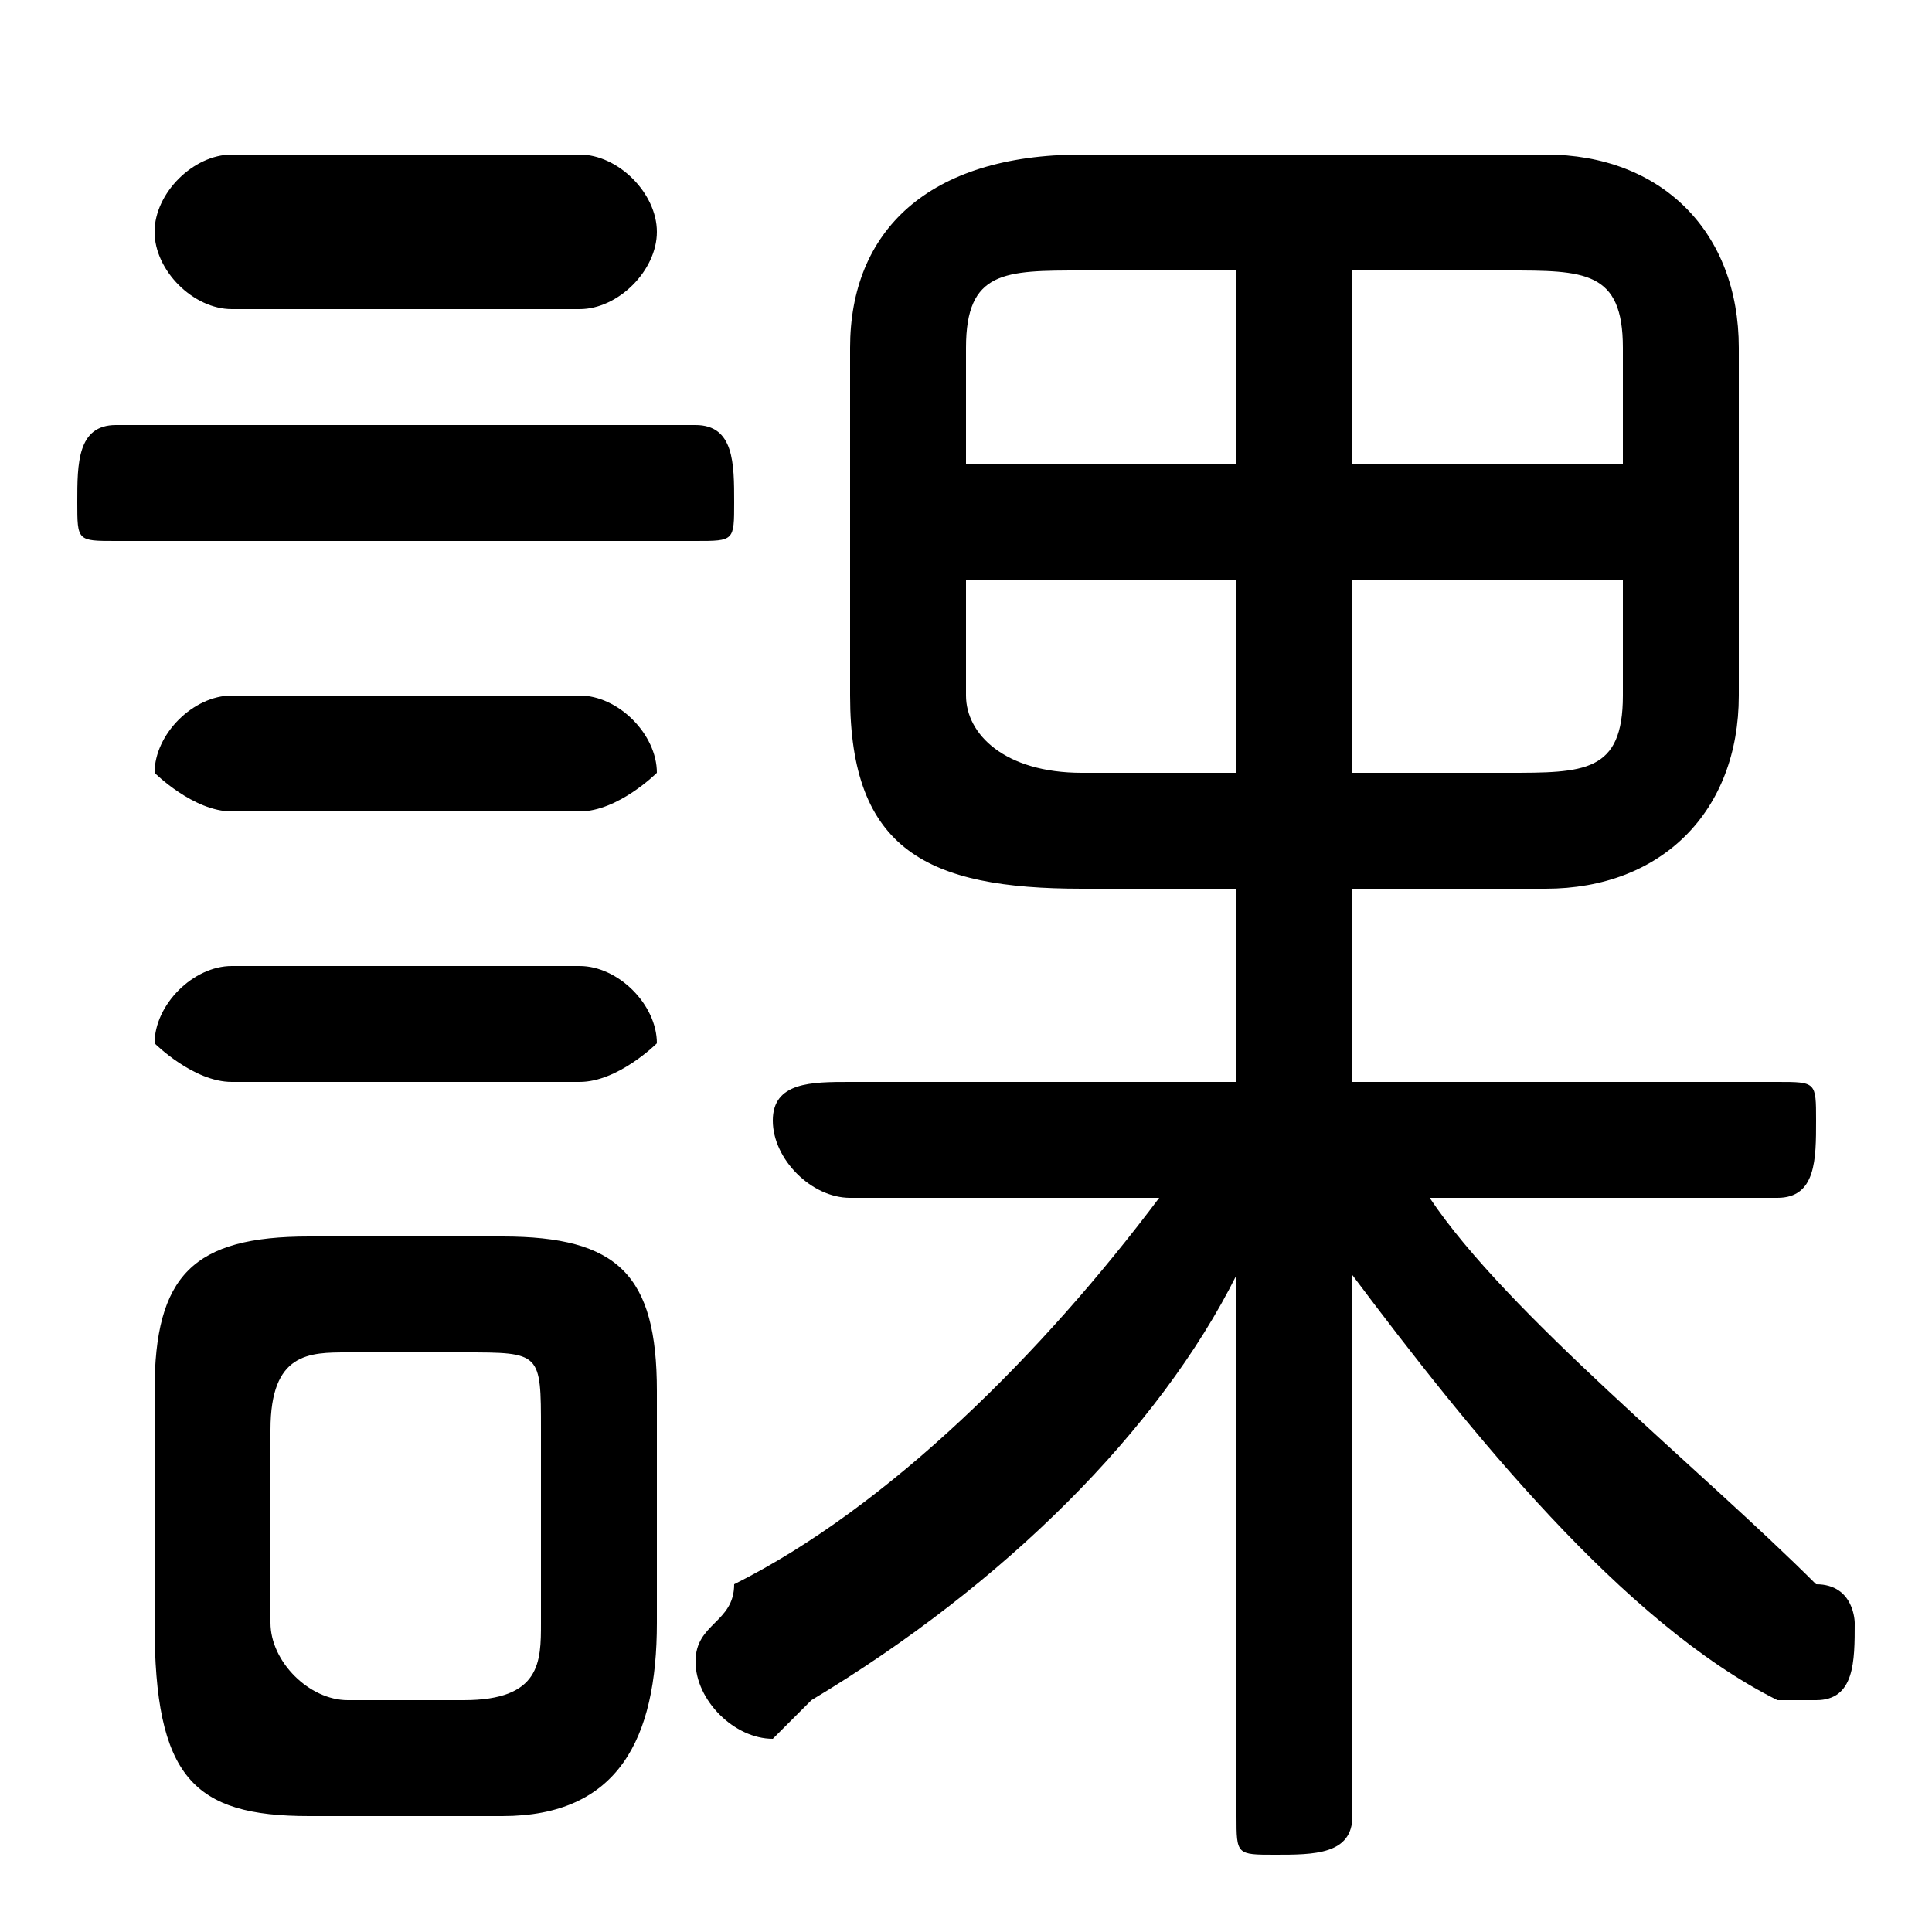 <svg xmlns="http://www.w3.org/2000/svg" viewBox="0 -44.0 50.0 50.0">
    <rect x="0" y="-44.0" width="50.0" height="50.0" fill="#808080" stroke="none"/>
    <g transform="scale(1, -1)">
        <!-- ボディの枠 -->
        <rect x="0" y="-6.0" width="50.0" height="50.0"
            stroke="white" fill="white"/>
        <!-- グリフ座標系の原点 -->
        <circle cx="0" cy="0" r="5" fill="white"/>
        <!-- グリフのアウトライン -->
        <g style="fill:black;stroke:#000000;stroke-width:0;stroke-linecap:round;stroke-linejoin:round;">
        <path d="M 35.0 21.0 L 40.0 21.0 C 43.0 21.0 45.0 23.0 45.0 26.0 L 45.0 35.0 C 45.0 38.0 43.0 40.0 40.0 40.0 L 28.0 40.0 C 24.0 40.0 22.0 38.0 22.0 35.0 L 22.0 26.0 C 22.0 22.0 24.0 21.0 28.0 21.0 L 32.0 21.0 L 32.0 16.0 L 22.0 16.0 C 21.0 16.0 20.0 16.0 20.0 15.0 C 20.0 14.0 21.0 13.0 22.0 13.0 L 30.0 13.0 C 27.0 9.0 23.0 5.0 19.0 3.0 C 19.0 2.0 18.0 2.0 18.0 1.0 C 18.0 0.0 19.0 -1.0 20.0 -1.0 C 20.0 -1.0 21.0 -0.0 21.0 -0.0 C 26.0 3.0 30.0 7.0 32.0 11.0 L 32.0 6.0 L 32.0 -3.0 C 32.0 -4.0 32.0 -4.0 33.0 -4.0 C 34.0 -4.0 35.0 -4.0 35.0 -3.0 L 35.0 6.0 L 35.0 11.0 C 38.0 7.0 42.0 2.0 46.0 0.0 C 46.0 0.0 46.0 0.0 47.0 0.0 C 48.0 0.0 48.0 1.0 48.0 2.0 C 48.0 2.0 48.0 3.0 47.0 3.0 C 44.0 6.0 39.0 10.0 37.0 13.0 L 46.0 13.0 C 47.0 13.0 47.0 14.0 47.0 15.0 C 47.0 16.0 47.0 16.0 46.0 16.0 L 35.0 16.0 Z M 35.0 29.0 L 42.0 29.0 L 42.0 26.0 C 42.0 24.0 41.0 24.0 39.0 24.0 L 35.0 24.0 Z M 32.0 29.0 L 32.0 24.0 L 28.0 24.0 C 26.0 24.0 25.0 25.0 25.0 26.0 L 25.0 29.0 Z M 35.0 37.0 L 39.0 37.0 C 41.0 37.0 42.0 37.0 42.0 35.0 L 42.0 32.0 L 35.0 32.0 Z M 32.0 37.0 L 32.0 32.0 L 25.0 32.0 L 25.0 35.0 C 25.0 37.0 26.0 37.0 28.0 37.0 Z M 13.0 -3.0 C 16.0 -3.0 17.0 -1.0 17.0 2.0 L 17.0 8.0 C 17.0 11.0 16.0 12.0 13.0 12.0 L 8.0 12.0 C 5.0 12.0 4.0 11.0 4.0 8.0 L 4.0 2.0 C 4.0 -2.0 5.0 -3.0 8.0 -3.0 Z M 9.0 0.0 C 8.0 0.0 7.0 1.0 7.0 2.0 L 7.0 7.0 C 7.0 9.0 8.0 9.0 9.0 9.0 L 12.0 9.0 C 14.0 9.0 14.0 9.0 14.0 7.0 L 14.0 2.0 C 14.0 1.0 14.0 0.0 12.0 0.0 Z M 18.0 30.0 C 19.0 30.0 19.0 30.0 19.0 31.0 C 19.0 32.0 19.0 33.0 18.0 33.0 L 3.0 33.0 C 2.0 33.0 2.0 32.0 2.0 31.0 C 2.0 30.0 2.0 30.0 3.0 30.0 Z M 15.0 36.0 C 16.0 36.0 17.0 37.0 17.0 38.0 C 17.0 39.0 16.0 40.0 15.0 40.0 L 6.0 40.0 C 5.0 40.0 4.0 39.0 4.0 38.0 C 4.0 37.0 5.0 36.0 6.0 36.0 Z M 15.0 23.0 C 16.0 23.0 17.0 24.0 17.0 24.0 C 17.0 25.0 16.0 26.0 15.0 26.0 L 6.0 26.0 C 5.0 26.0 4.0 25.0 4.0 24.0 C 4.0 24.0 5.0 23.0 6.0 23.0 Z M 15.0 16.0 C 16.0 16.0 17.0 17.0 17.0 17.0 C 17.0 18.0 16.0 19.0 15.0 19.0 L 6.0 19.0 C 5.0 19.0 4.0 18.0 4.0 17.0 C 4.0 17.0 5.0 16.0 6.0 16.0 Z"/>
    </g>
    </g>
</svg>

